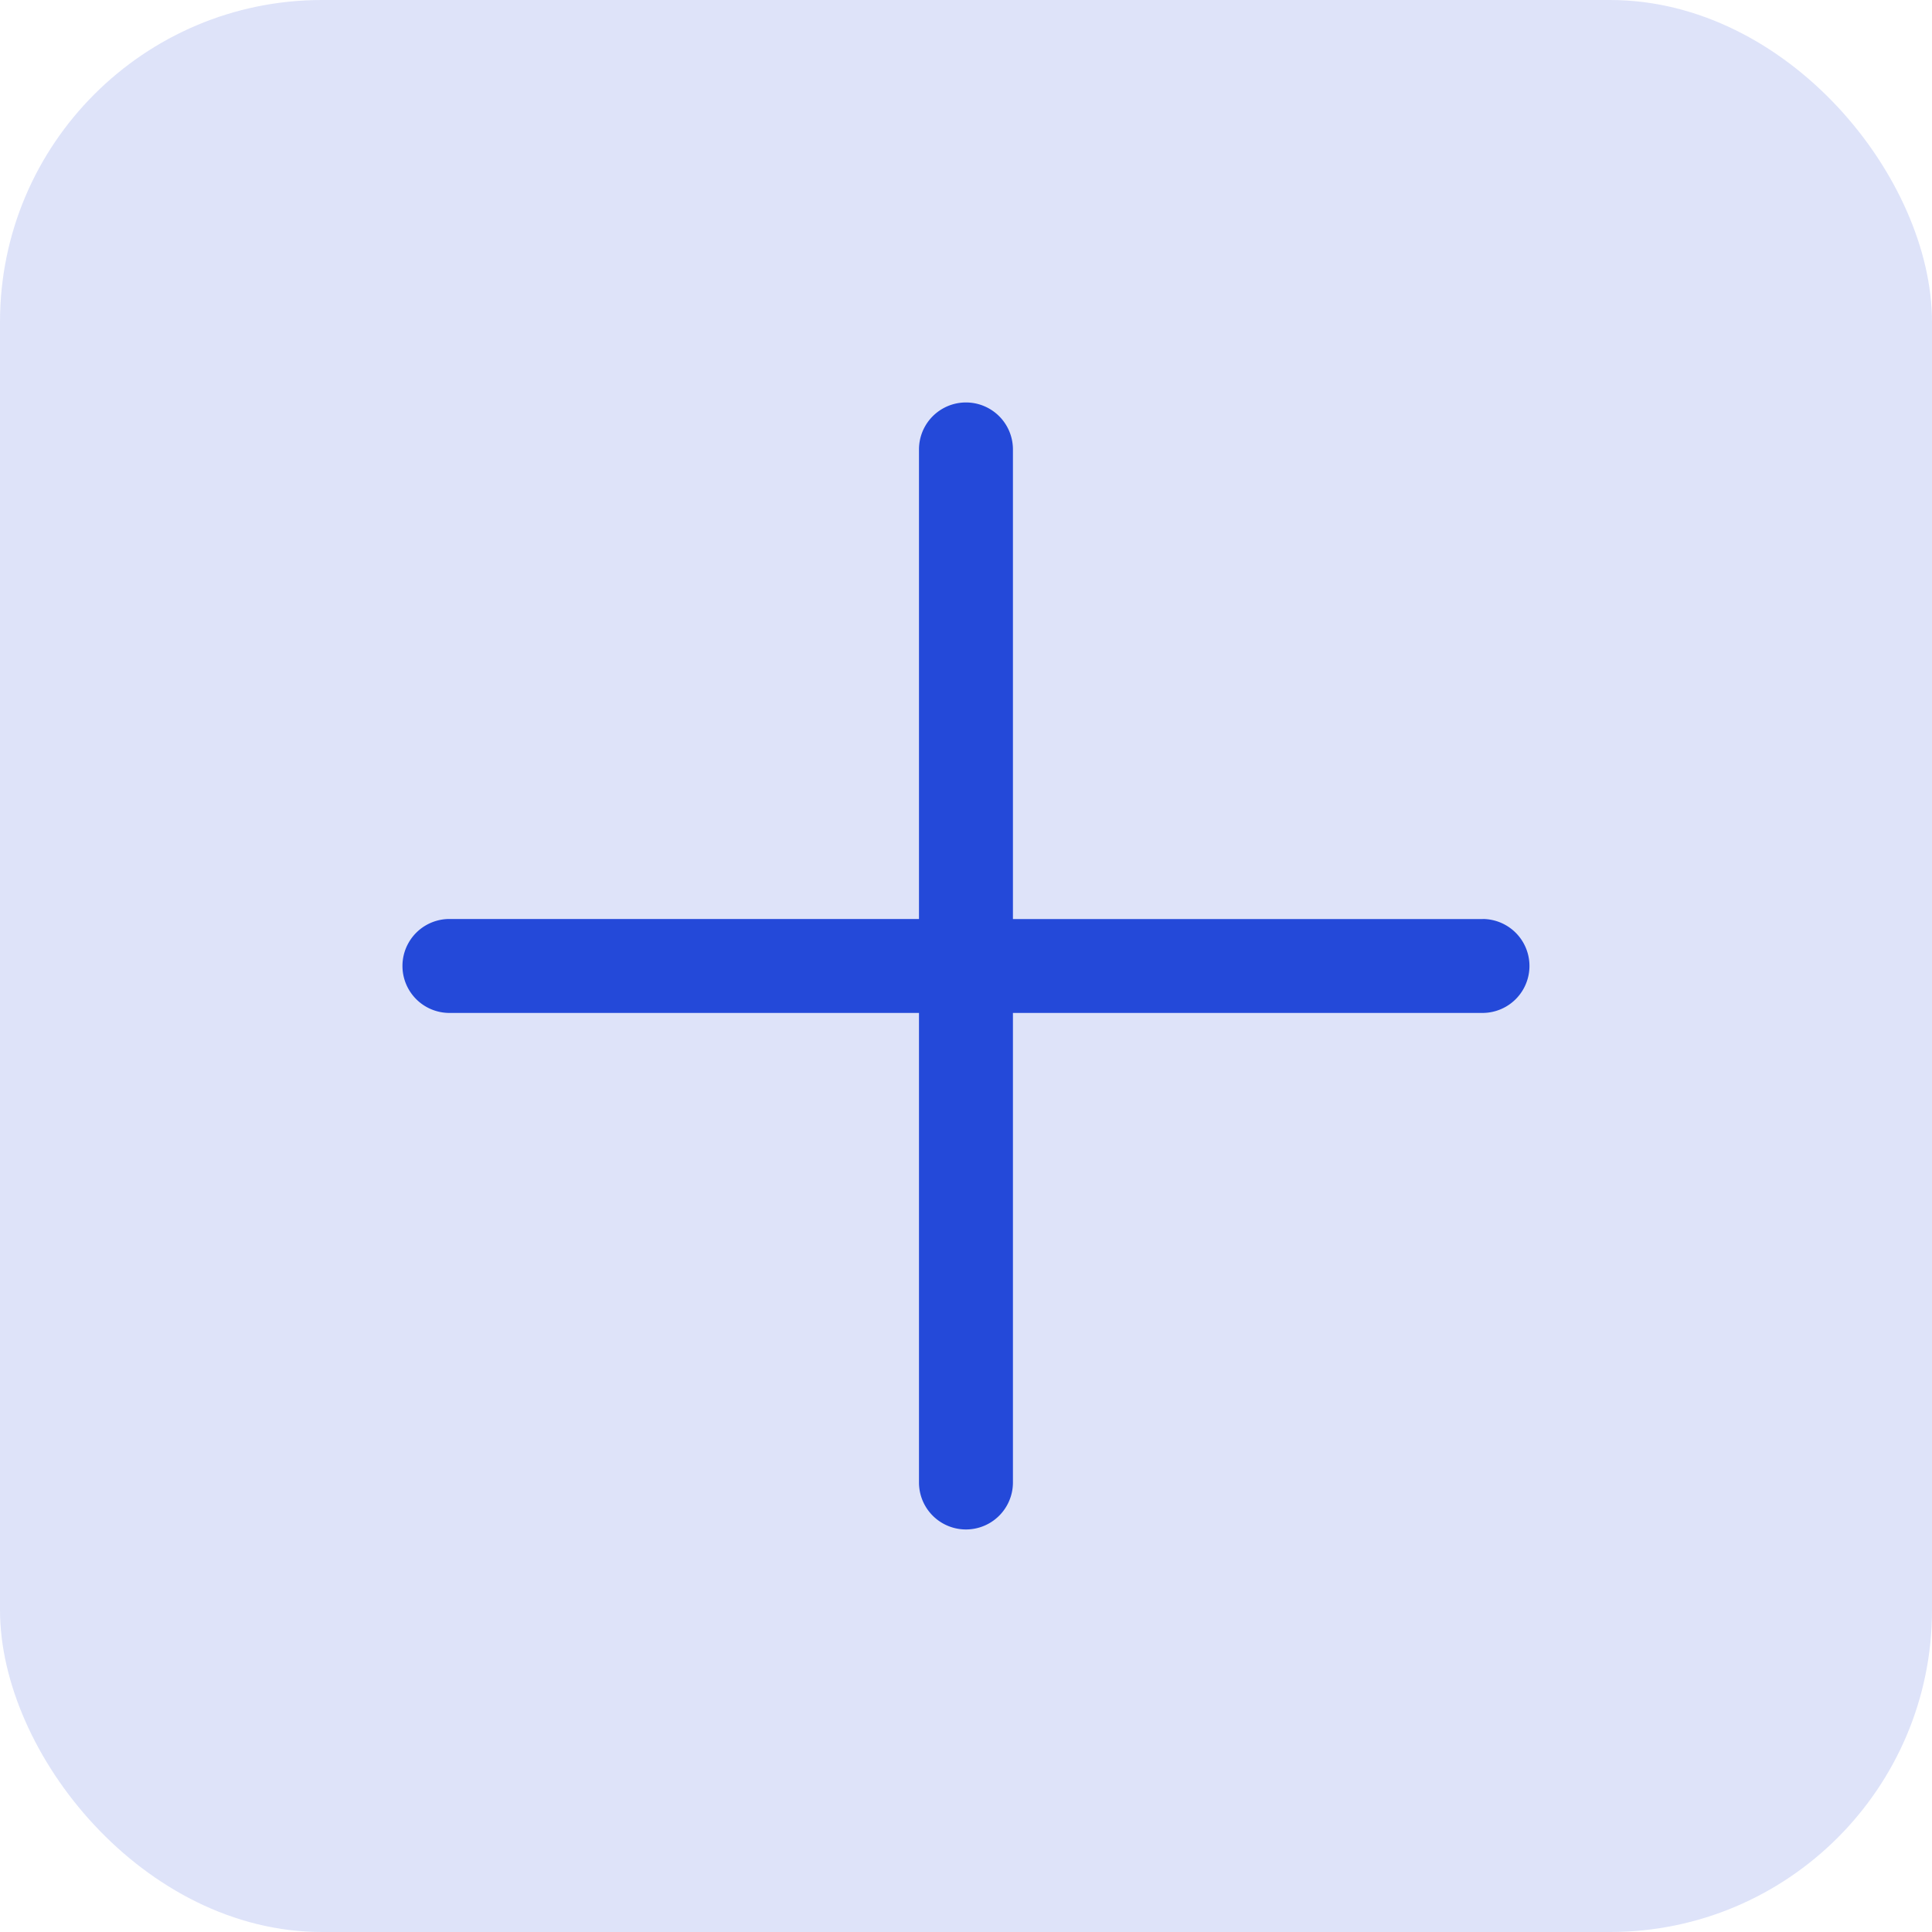 <svg id="ic_add_field" xmlns="http://www.w3.org/2000/svg" width="24" height="24" viewBox="0 0 24 24">
  <rect id="Rectangle_3444" data-name="Rectangle 3444" width="24" height="24" rx="4" fill="#2449d9" opacity="0.15"/>
  <path id="Path_60961" data-name="Path 60961" d="M45.417,38.417H39.583V32.583a.583.583,0,0,0-1.167,0v5.833H32.583a.583.583,0,0,0,0,1.167h5.833v5.833a.583.583,0,0,0,1.167,0V39.583h5.833a.583.583,0,0,0,0-1.167Z" transform="translate(-27 -27)" fill="#2449d9"/>
</svg>
